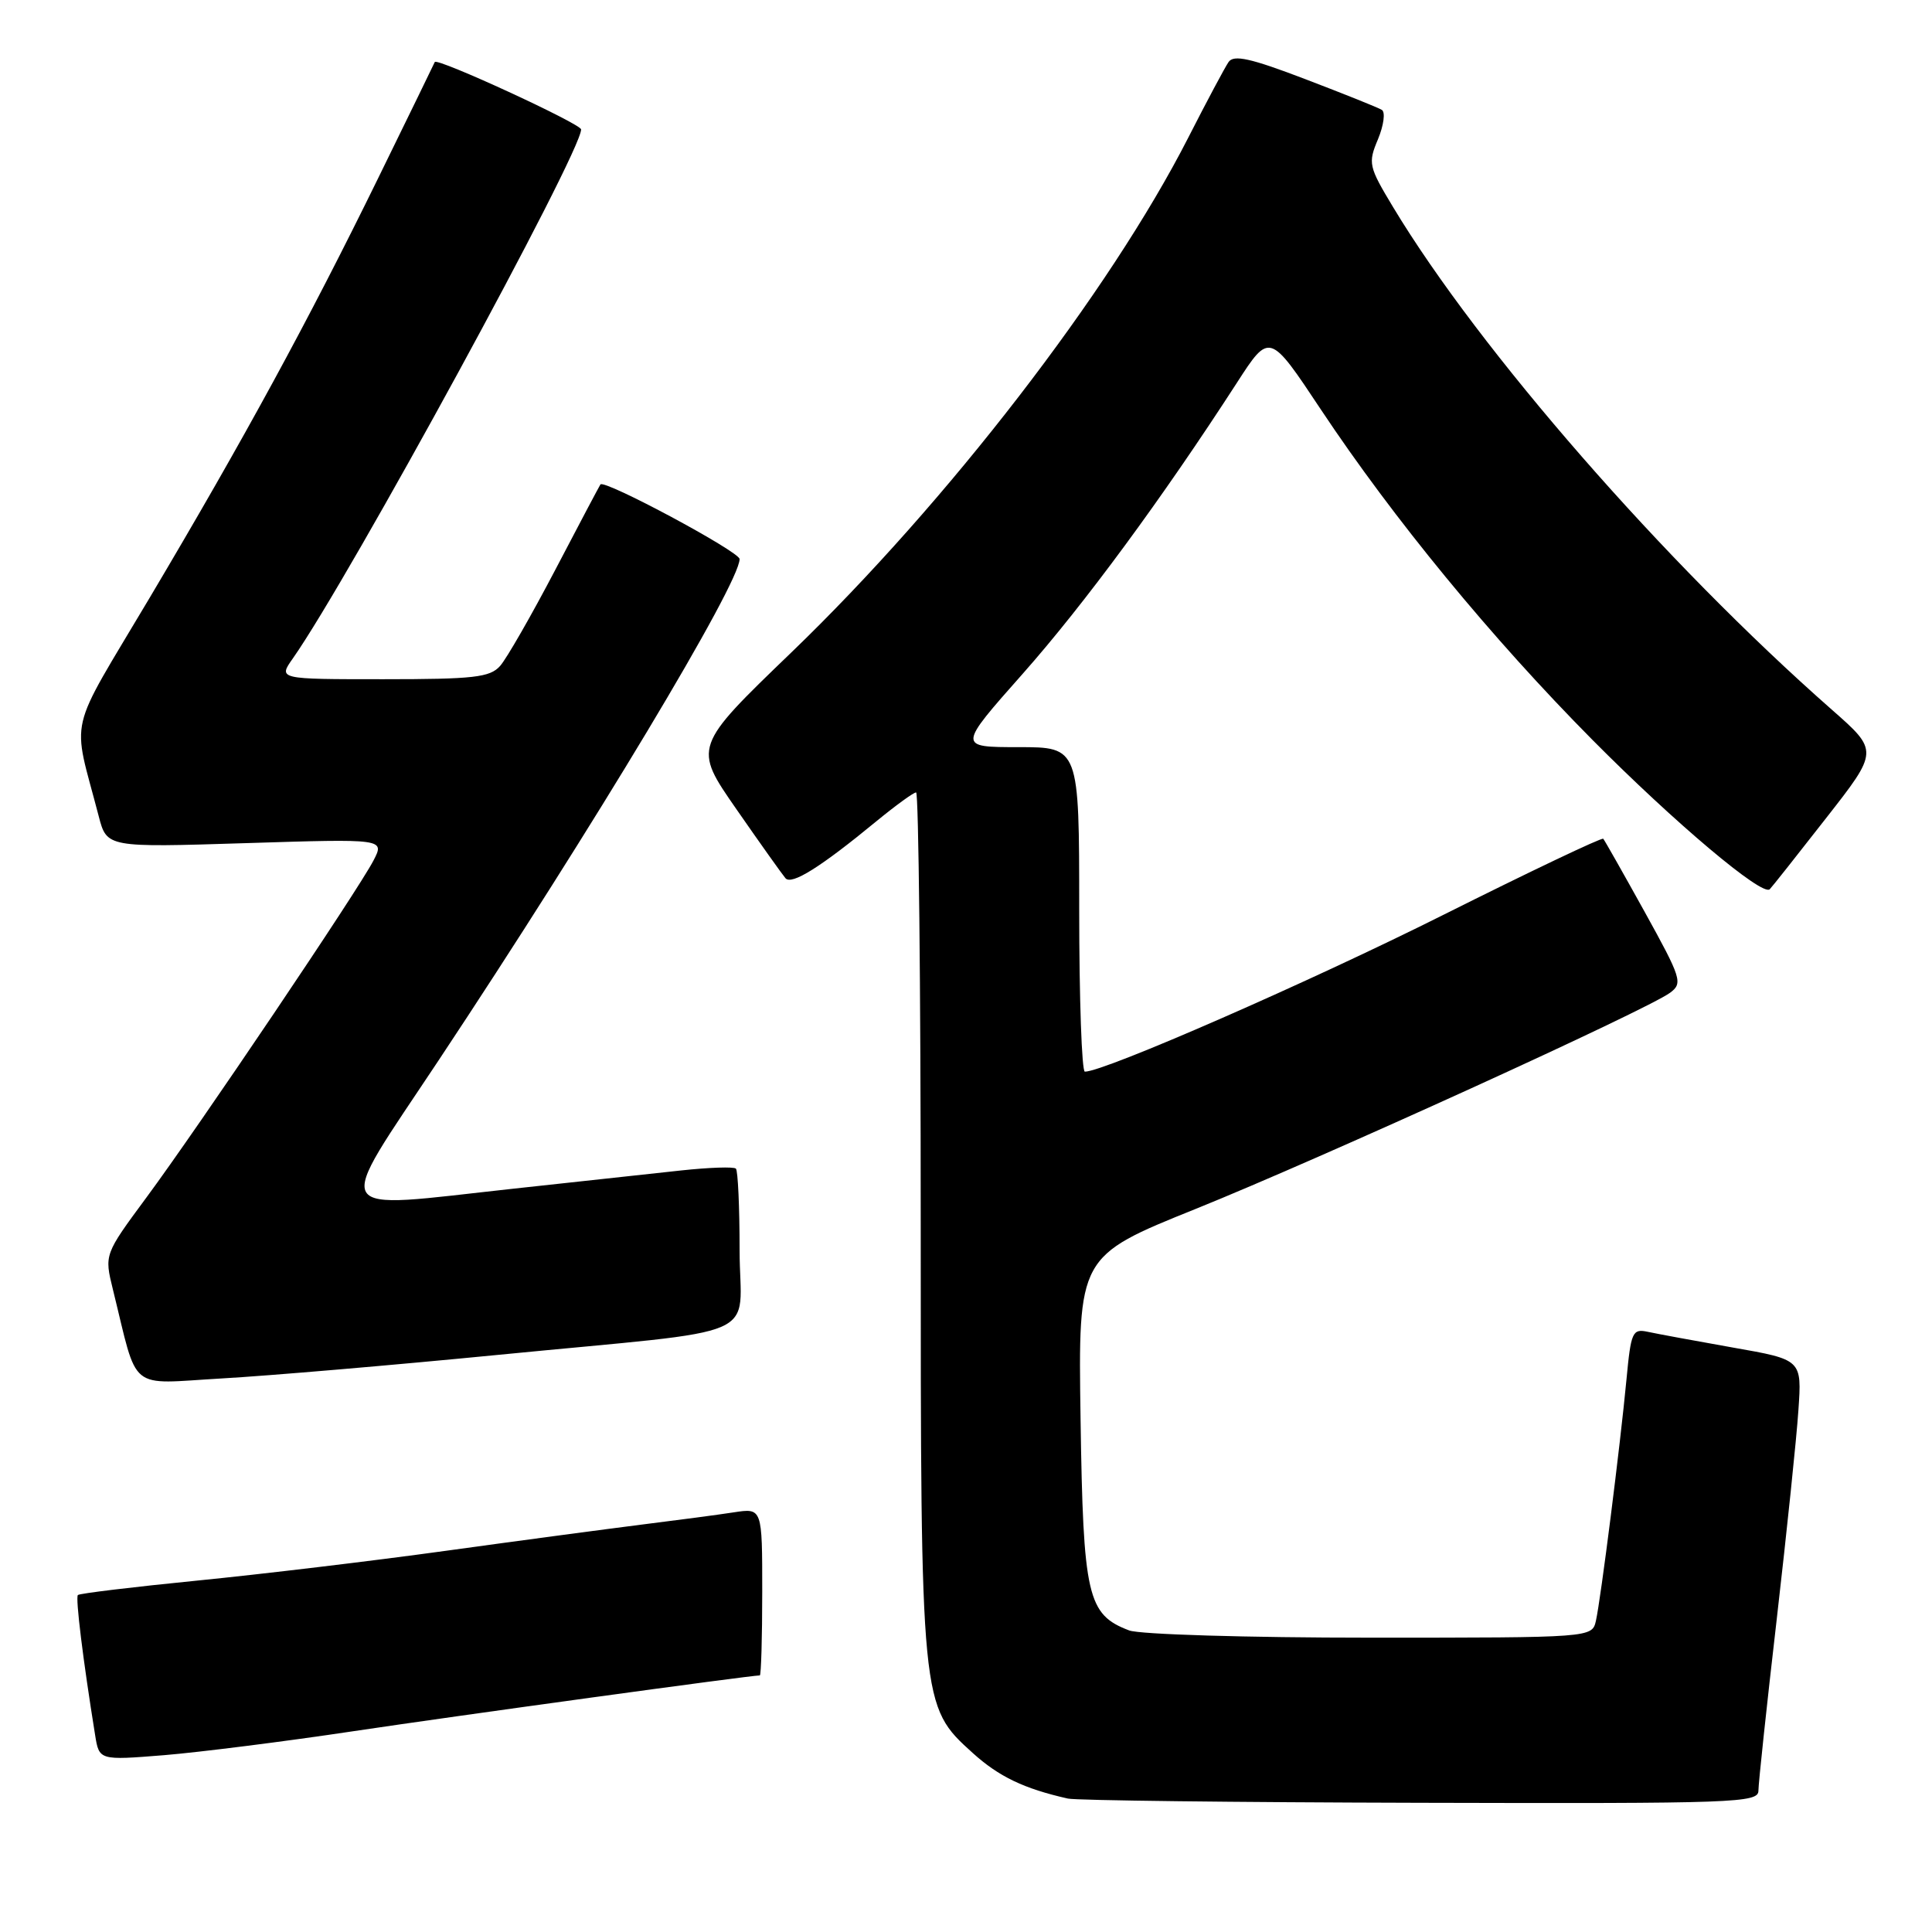 <?xml version="1.0" encoding="UTF-8" standalone="no"?>
<!DOCTYPE svg PUBLIC "-//W3C//DTD SVG 1.1//EN" "http://www.w3.org/Graphics/SVG/1.1/DTD/svg11.dtd" >
<svg xmlns="http://www.w3.org/2000/svg" xmlns:xlink="http://www.w3.org/1999/xlink" version="1.1" viewBox="0 0 256 256">
 <g >
 <path fill="currentColor"
d=" M 233.00 237.27 C 233.00 236.32 234.09 226.08 235.43 214.52 C 236.76 202.96 238.06 190.50 238.30 186.83 C 238.76 180.16 238.76 180.16 229.63 178.56 C 224.61 177.67 219.52 176.73 218.33 176.47 C 216.31 176.04 216.11 176.49 215.52 182.75 C 214.68 191.63 212.11 211.90 211.47 214.75 C 210.96 217.00 210.96 217.00 181.55 217.00 C 165.27 217.00 151.01 216.57 149.62 216.04 C 144.08 213.94 143.53 211.53 143.18 188.03 C 142.86 166.46 142.86 166.46 158.45 160.18 C 175.04 153.49 218.29 133.79 221.30 131.54 C 223.00 130.28 222.80 129.64 217.94 120.85 C 215.09 115.71 212.62 111.34 212.44 111.14 C 212.26 110.94 202.75 115.47 191.30 121.20 C 173.67 130.04 146.30 142.02 143.75 142.00 C 143.34 142.00 143.00 132.32 143.00 120.50 C 143.00 99.00 143.00 99.00 134.95 99.00 C 126.90 99.00 126.90 99.00 135.54 89.25 C 143.67 80.06 153.99 66.04 163.87 50.76 C 168.22 44.02 168.22 44.02 175.02 54.26 C 184.66 68.76 197.64 84.55 211.00 98.03 C 221.89 109.01 233.52 118.81 234.50 117.83 C 234.75 117.59 238.10 113.36 241.94 108.44 C 248.94 99.50 248.94 99.50 242.72 94.03 C 220.59 74.57 196.03 46.43 184.59 27.44 C 181.35 22.06 181.25 21.63 182.59 18.45 C 183.35 16.61 183.59 14.86 183.10 14.56 C 182.62 14.26 178.05 12.43 172.94 10.48 C 165.69 7.71 163.47 7.22 162.79 8.22 C 162.31 8.92 159.90 13.43 157.45 18.24 C 147.04 38.64 125.54 66.52 104.88 86.43 C 91.85 98.98 91.85 98.98 97.59 107.24 C 100.74 111.78 103.67 115.89 104.08 116.37 C 104.90 117.31 108.72 114.92 116.14 108.81 C 118.69 106.72 121.05 105.00 121.39 105.00 C 121.72 105.00 122.00 130.57 122.00 161.82 C 122.00 226.01 122.01 226.06 128.88 232.27 C 132.36 235.42 135.69 237.01 141.50 238.32 C 142.60 238.57 163.64 238.82 188.25 238.88 C 230.06 238.99 233.00 238.89 233.00 237.27 Z  M 46.92 229.38 C 60.42 227.36 99.43 222.00 100.68 222.00 C 100.85 222.00 101.00 217.01 101.00 210.91 C 101.00 199.82 101.00 199.82 97.25 200.39 C 95.19 200.71 89.67 201.44 85.00 202.02 C 80.33 202.61 68.62 204.17 59.00 205.50 C 49.38 206.83 34.57 208.60 26.10 209.44 C 17.63 210.28 10.53 211.14 10.32 211.35 C 9.98 211.68 11.00 219.96 12.60 229.88 C 13.14 233.26 13.14 233.26 21.74 232.57 C 26.47 232.18 37.80 230.75 46.92 229.38 Z  M 66.07 179.52 C 102.18 175.98 98.00 177.80 98.00 165.62 C 98.00 159.96 97.78 155.11 97.51 154.85 C 97.24 154.58 93.98 154.69 90.26 155.09 C 86.54 155.50 76.53 156.59 68.00 157.51 C 43.22 160.21 44.07 161.67 58.12 140.50 C 78.66 109.54 98.00 77.33 98.00 74.08 C 98.00 73.10 80.08 63.49 79.56 64.19 C 79.44 64.36 76.74 69.45 73.58 75.50 C 70.41 81.55 67.12 87.29 66.26 88.25 C 64.91 89.76 62.76 90.00 50.78 90.00 C 36.86 90.00 36.86 90.00 38.80 87.25 C 46.30 76.58 77.00 20.25 77.00 17.15 C 77.00 16.41 57.86 7.59 57.61 8.22 C 57.55 8.38 54.20 15.25 50.16 23.50 C 40.82 42.58 32.33 58.16 19.83 79.21 C 8.76 97.85 9.54 94.52 13.08 108.15 C 14.16 112.30 14.16 112.30 32.57 111.72 C 50.98 111.14 50.98 111.14 49.49 114.02 C 47.47 117.93 26.28 149.38 19.39 158.69 C 13.82 166.23 13.82 166.23 14.96 170.86 C 18.36 184.64 16.81 183.37 29.40 182.65 C 35.59 182.30 52.09 180.89 66.07 179.52 Z "/>
</g>
</svg>